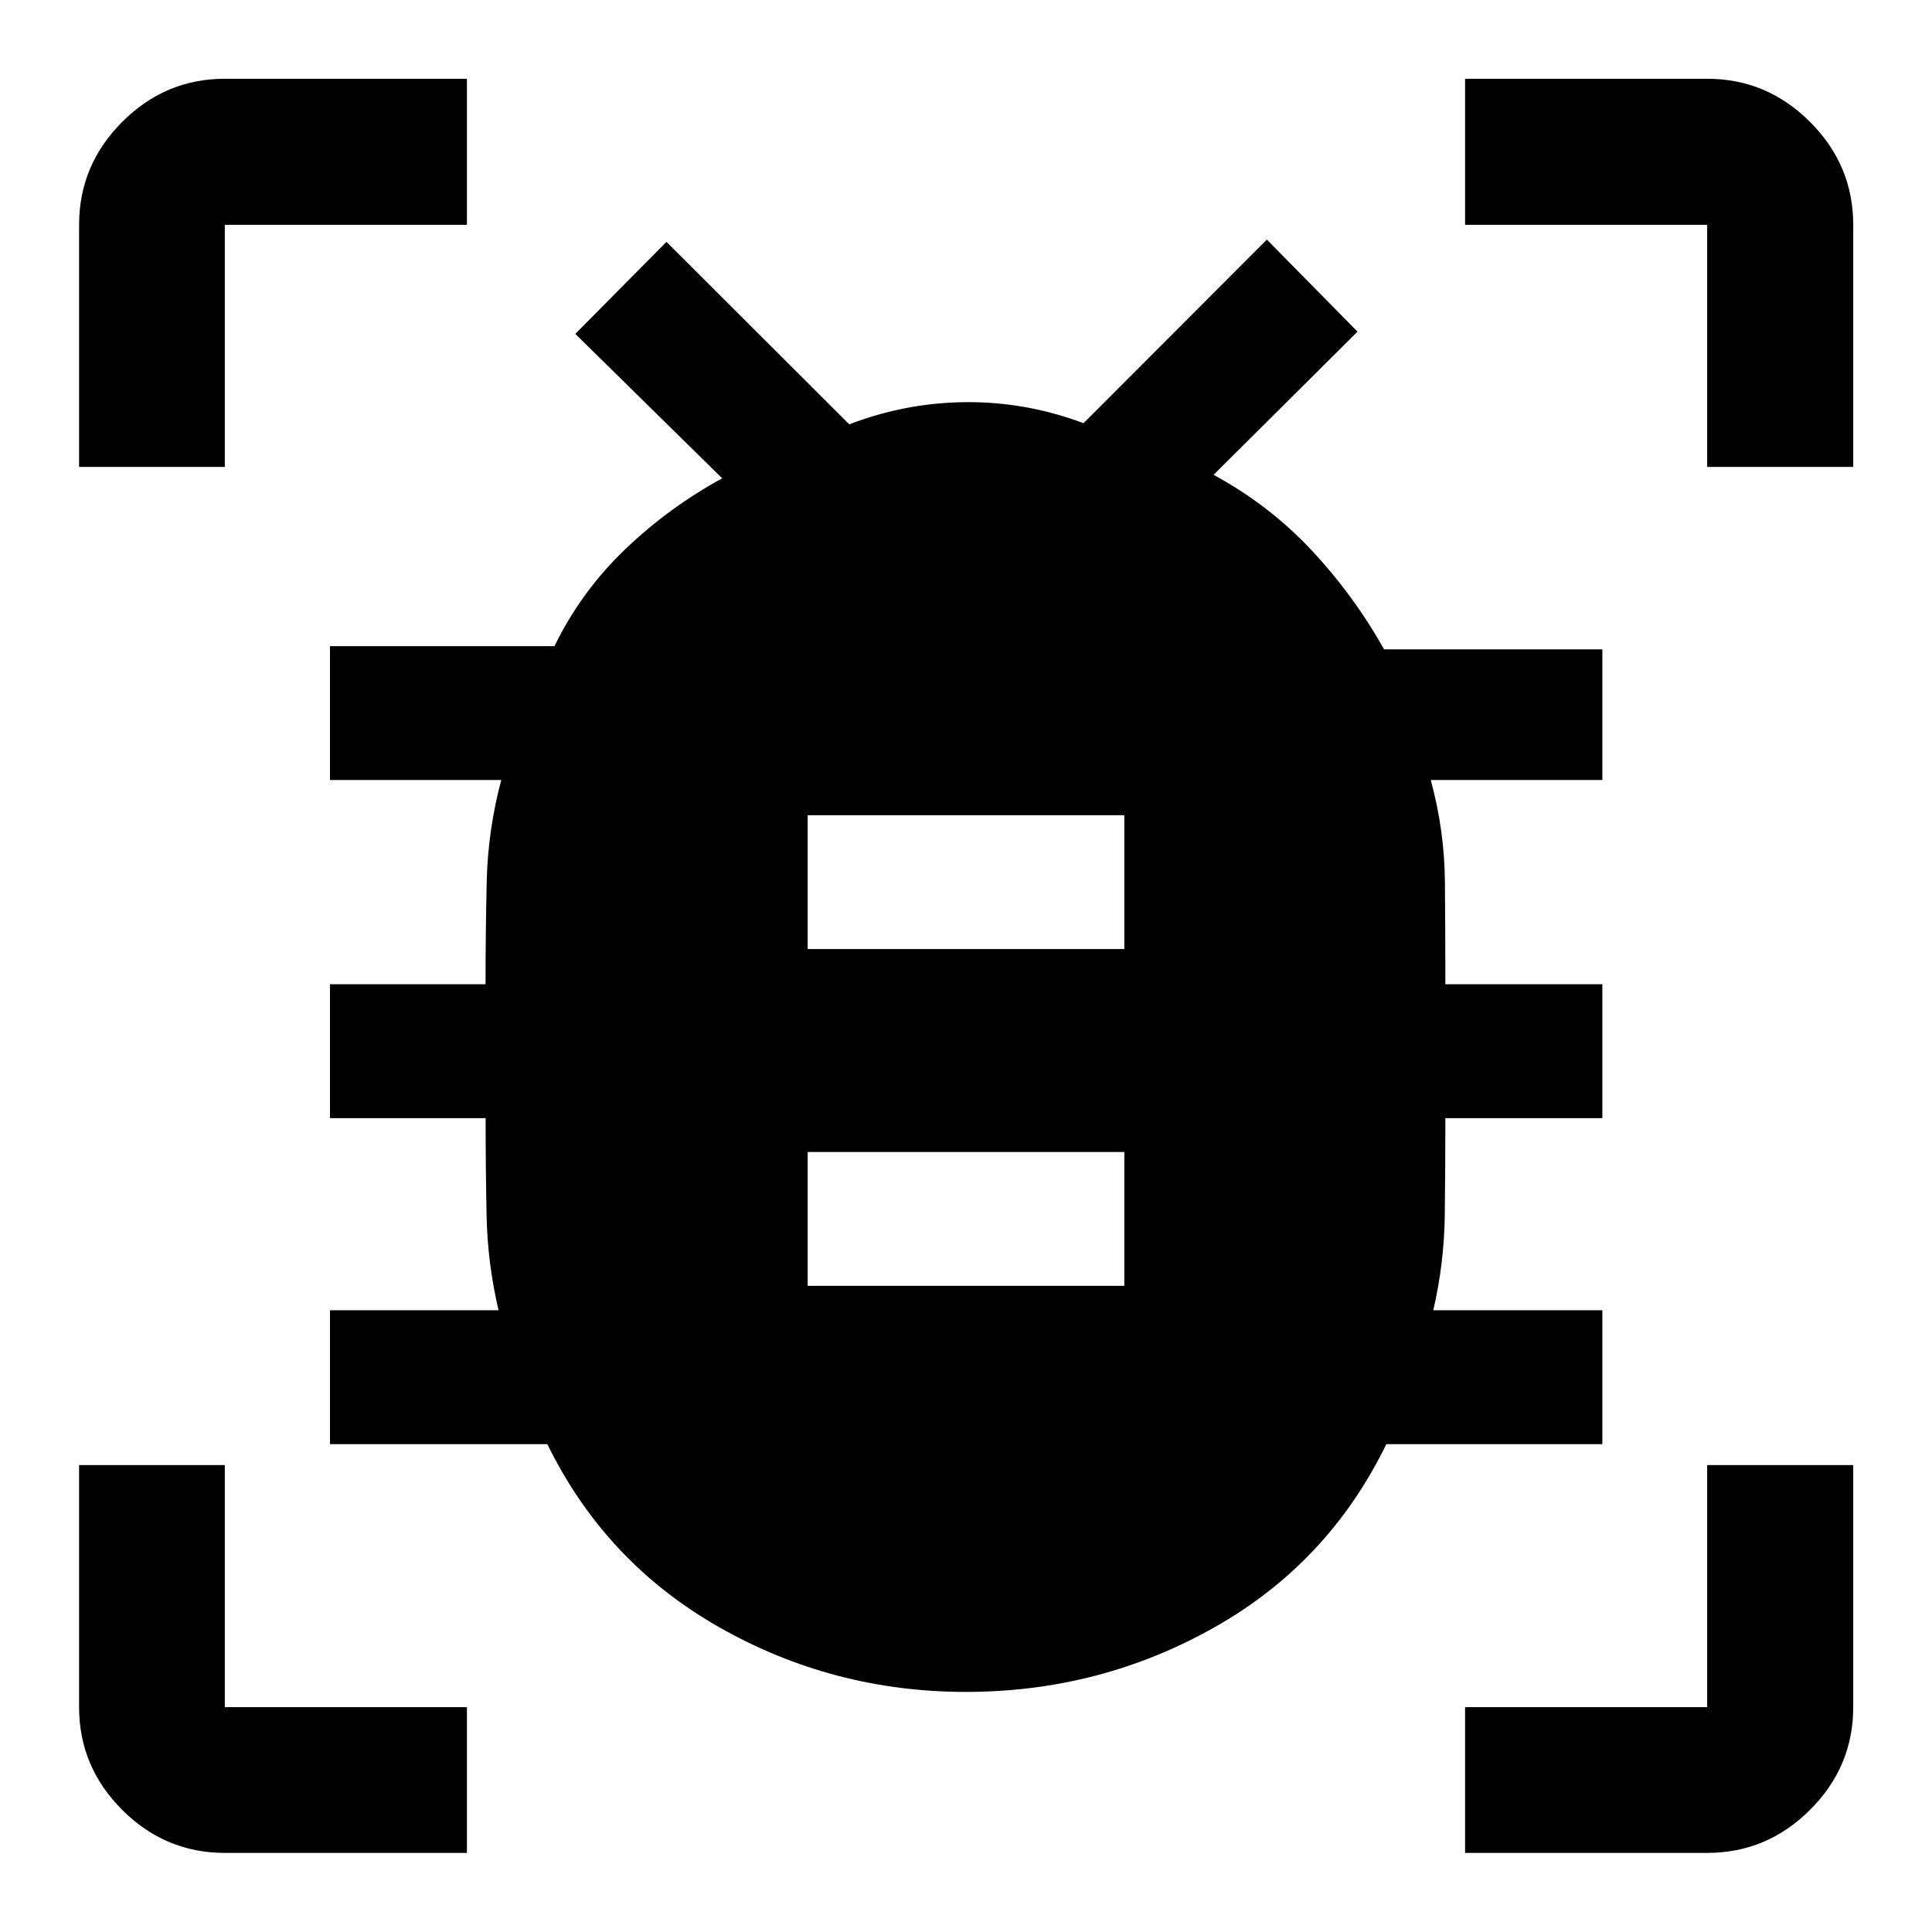 <svg xmlns="http://www.w3.org/2000/svg" height="40" viewBox="0 -960 960 960" width="40"><path d="M401.33-321.07h157.34v-66.52H401.33v66.52Zm0-167.34h157.34v-66.52H401.33v66.52Zm78.63 369.11q-66.03 0-122.6-32.15-56.58-32.14-85.39-90.96H163.96v-66.52h83.77q-5.49-23.34-5.96-47.35-.47-24.01-.47-48.13h-77.34v-66.52h77.3q0-25.39.58-50.93.57-25.54 7.23-50.55h-85.11v-66.52h111.55q13.3-27.23 35.09-48.09 21.78-20.86 48.25-35.3l-72.99-71.77 45.3-45.73 90.83 90.67q28.07-10.78 57.99-11.02 29.91-.24 58.43 10.46l91.08-91.23 45.05 45.73-71.52 71.15q27.45 14.89 48.43 37.2 20.97 22.31 36.3 49.53H796.2v64.92h-85.27q6.83 24.96 7.04 50.61.22 25.65.22 50.87h78.01v66.52h-78.01q0 24.34-.29 48.2-.28 23.86-5.71 47.28h84.01v66.52H688.86q-28.77 59.12-85.57 91.11-56.8 32-123.33 32ZM39.3-727.99v-120.29q0-29.68 21.4-51.13 21.41-21.45 51.02-21.45h120.29v72.58H111.72v120.29H39.3ZM232.01-39.3H111.72q-29.61 0-51.02-21.4-21.4-21.41-21.4-51.02v-120.29h72.42v120.29h120.29v72.42Zm495.98 0v-72.42h120.29v-120.29h72.58v120.29q0 29.61-21.45 51.02-21.45 21.4-51.13 21.4H727.99Zm120.29-688.69v-120.29H727.99v-72.58h120.29q29.68 0 51.13 21.45 21.45 21.45 21.45 51.13v120.29h-72.58Z"/></svg>